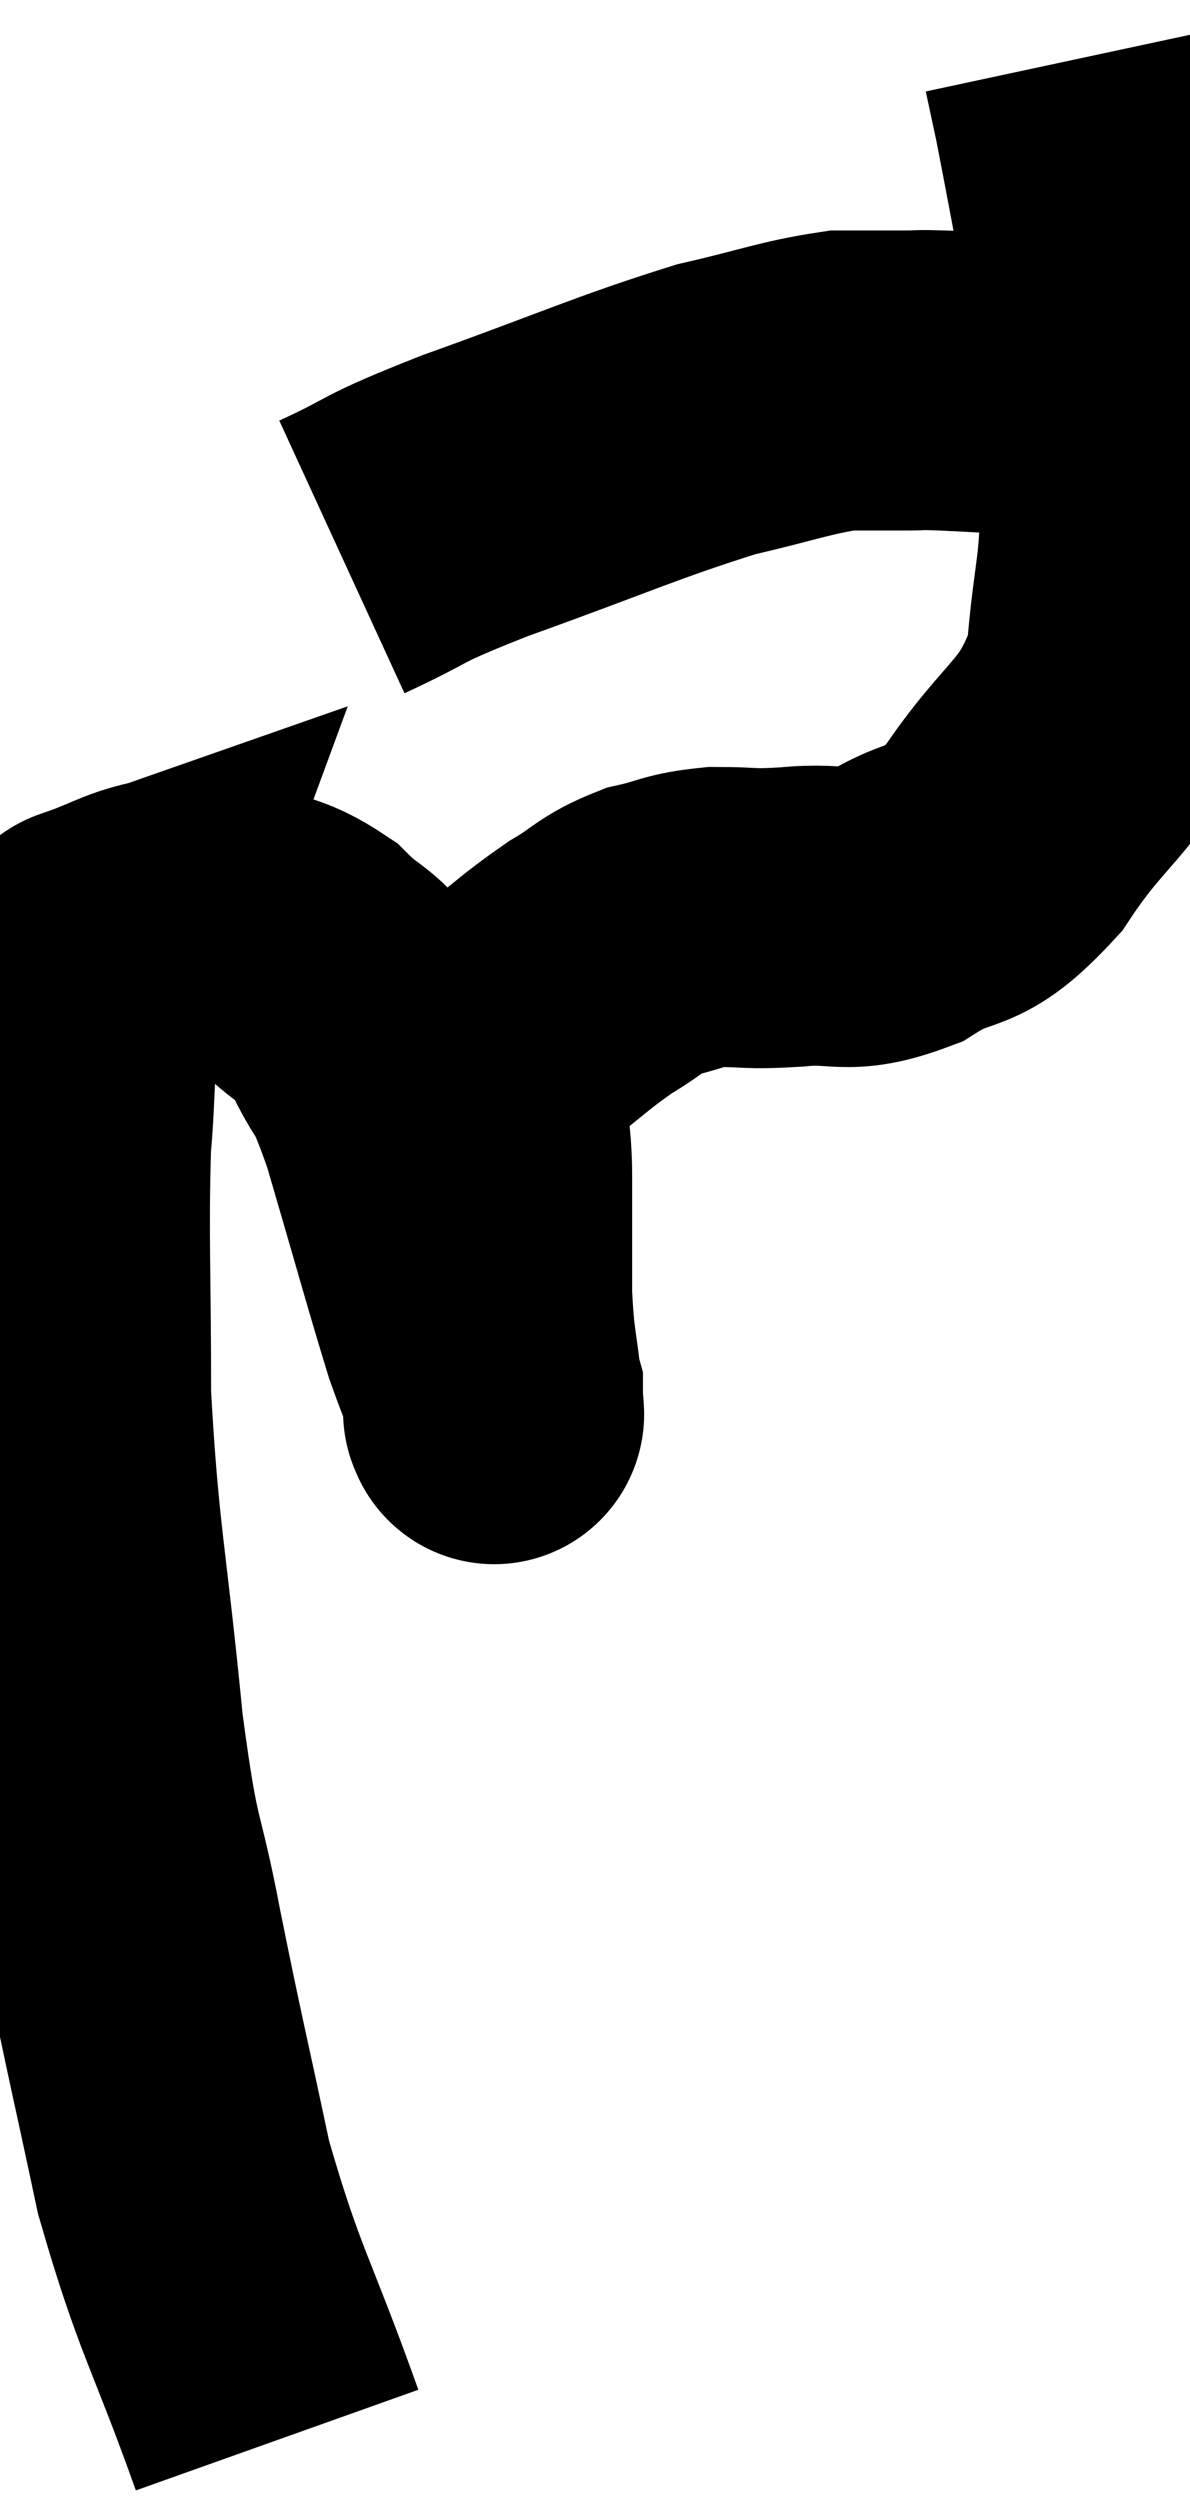 <svg xmlns="http://www.w3.org/2000/svg" viewBox="4.98 3.92 19.841 41.66" width="19.841" height="41.66"><path d="M 9.6 44.58 C 8.82 42.39, 8.64 42.285, 8.04 40.2 C 7.62 38.22, 7.575 38.1, 7.2 36.24 C 6.87 34.5, 6.84 35.025, 6.54 32.76 C 6.27 29.97, 6.135 29.625, 6 27.18 C 6 25.08, 5.955 24.54, 6 22.98 C 6.09 21.96, 6.03 21.735, 6.18 20.94 C 6.39 20.37, 6.495 20.085, 6.6 19.8 C 6.6 19.8, 6.3 19.905, 6.6 19.8 C 7.2 19.59, 7.275 19.485, 7.8 19.38 C 8.25 19.38, 8.145 19.245, 8.7 19.38 C 9.36 19.65, 9.435 19.53, 10.02 19.92 C 10.53 20.43, 10.59 20.265, 11.04 20.94 C 11.43 21.78, 11.37 21.33, 11.82 22.62 C 12.33 24.36, 12.495 24.975, 12.84 26.1 C 13.02 26.61, 13.11 26.79, 13.2 27.12 C 13.2 27.27, 13.2 27.345, 13.2 27.42 C 13.2 27.42, 13.2 27.42, 13.2 27.42 C 13.2 27.42, 13.2 27.465, 13.2 27.42 C 13.2 27.33, 13.245 27.72, 13.2 27.24 C 13.11 26.37, 13.065 26.43, 13.02 25.5 C 13.02 24.51, 13.02 24.375, 13.02 23.52 C 13.02 22.8, 12.9 22.695, 13.02 22.08 C 13.26 21.57, 13.05 21.57, 13.5 21.06 C 14.16 20.55, 14.235 20.445, 14.82 20.04 C 15.33 19.74, 15.315 19.65, 15.84 19.44 C 16.38 19.32, 16.335 19.26, 16.92 19.2 C 17.55 19.2, 17.43 19.245, 18.18 19.2 C 19.05 19.11, 19.035 19.35, 19.92 19.02 C 20.82 18.45, 20.805 18.87, 21.72 17.88 C 22.65 16.47, 23.055 16.56, 23.58 15.06 C 23.7 13.47, 23.835 13.575, 23.82 11.88 C 23.67 10.08, 23.715 9.81, 23.52 8.28 C 23.28 7.02, 23.205 6.6, 23.04 5.76 C 22.95 5.34, 22.905 5.13, 22.86 4.92 C 22.86 4.92, 22.86 4.92, 22.86 4.92 L 22.86 4.92" fill="none" stroke="black" stroke-width="5"></path><path d="M 10.68 13.2 C 11.79 12.69, 11.34 12.795, 12.9 12.18 C 14.91 11.46, 15.39 11.22, 16.92 10.74 C 17.97 10.5, 18.225 10.38, 19.02 10.26 C 19.56 10.26, 19.68 10.26, 20.1 10.26 C 20.4 10.26, 20.22 10.245, 20.7 10.26 C 21.36 10.29, 21.465 10.305, 22.02 10.32 C 22.47 10.32, 22.545 10.29, 22.92 10.32 C 23.22 10.38, 23.325 10.41, 23.52 10.44 L 23.7 10.44" fill="none" stroke="black" stroke-width="5"></path></svg>